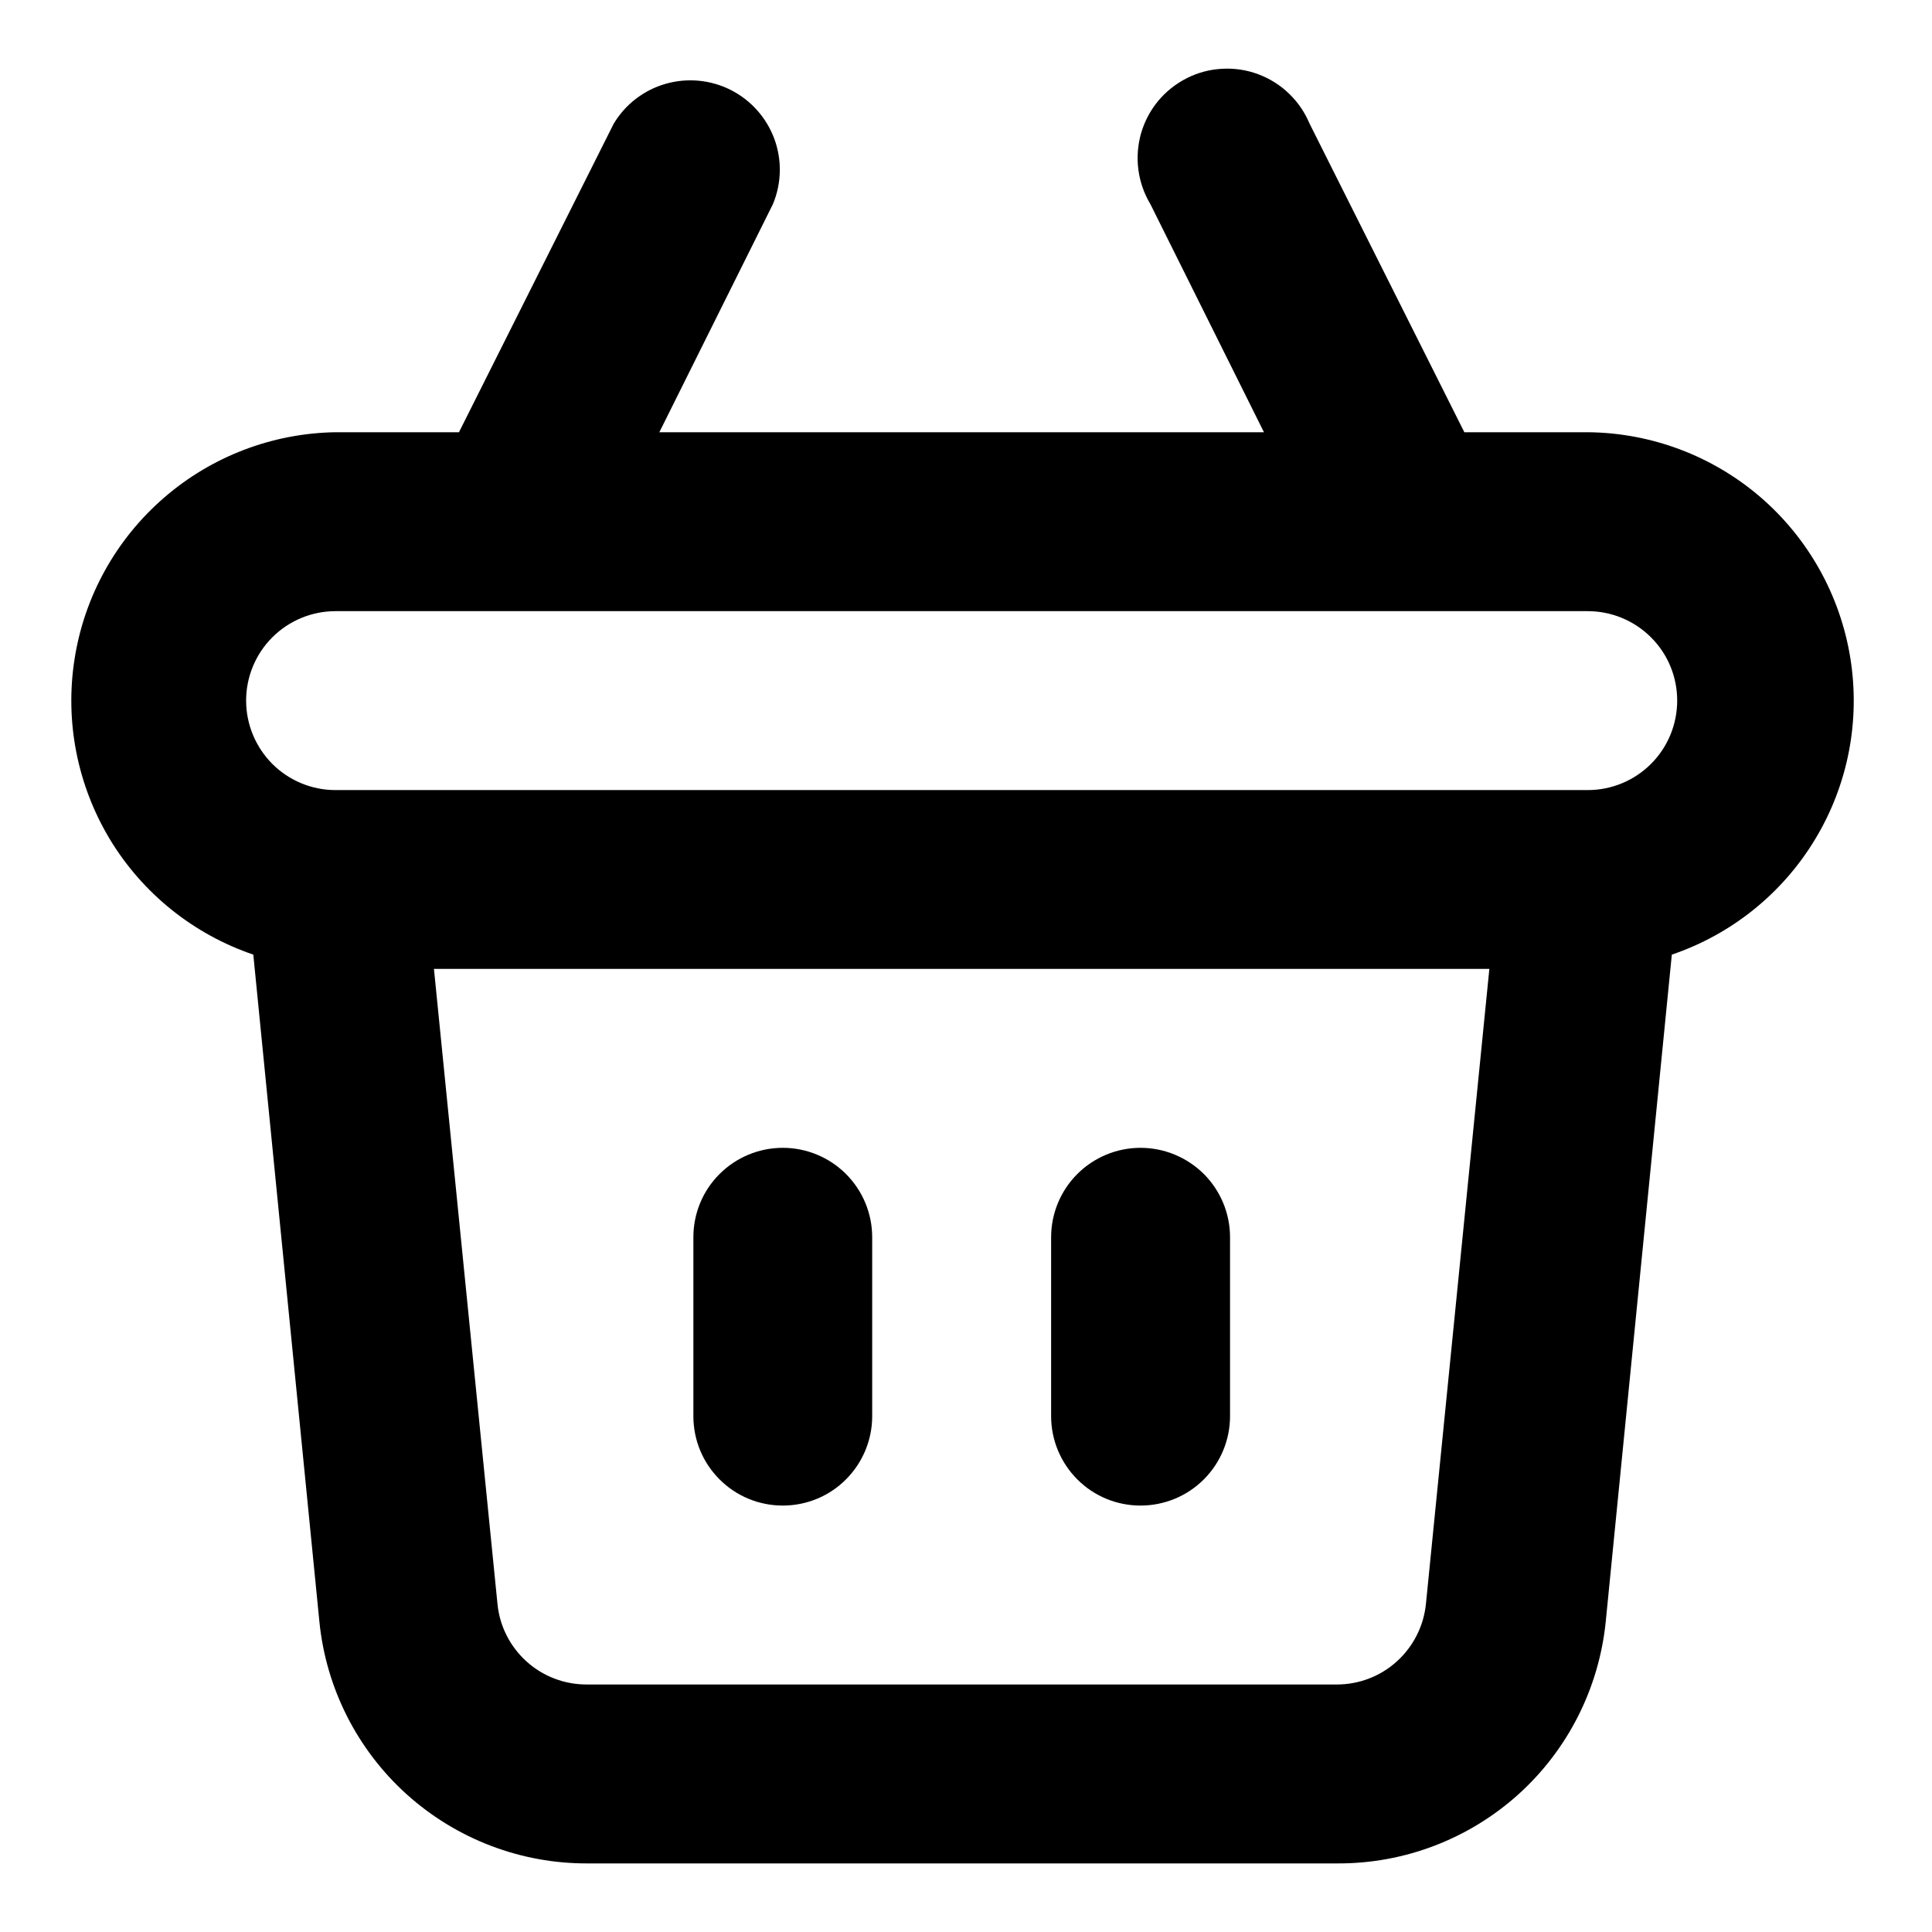<svg width="18" height="18" viewBox="0 0 18 18" fill="none" xmlns="http://www.w3.org/2000/svg">
<path d="M10.626 14.027C10.847 14.027 11.059 13.94 11.216 13.783C11.372 13.627 11.46 13.415 11.46 13.194V11.527C11.46 11.306 11.372 11.094 11.216 10.938C11.059 10.782 10.847 10.694 10.626 10.694C10.405 10.694 10.193 10.782 10.037 10.938C9.881 11.094 9.793 11.306 9.793 11.527V13.194C9.793 13.415 9.881 13.627 10.037 13.783C10.193 13.94 10.405 14.027 10.626 14.027ZM7.293 14.027C7.514 14.027 7.726 13.94 7.882 13.783C8.038 13.627 8.126 13.415 8.126 13.194V11.527C8.126 11.306 8.038 11.094 7.882 10.938C7.726 10.782 7.514 10.694 7.293 10.694C7.072 10.694 6.86 10.782 6.704 10.938C6.547 11.094 6.46 11.306 6.46 11.527V13.194C6.46 13.415 6.547 13.627 6.704 13.783C6.86 13.94 7.072 14.027 7.293 14.027ZM14.793 4.027H13.643L12.201 1.152C12.157 1.047 12.092 0.951 12.009 0.872C11.927 0.792 11.828 0.731 11.721 0.691C11.613 0.651 11.499 0.634 11.384 0.641C11.27 0.647 11.158 0.677 11.056 0.729C10.954 0.781 10.863 0.853 10.79 0.941C10.717 1.029 10.663 1.132 10.631 1.242C10.6 1.352 10.591 1.468 10.606 1.581C10.621 1.695 10.659 1.804 10.718 1.902L11.776 4.027H6.143L7.201 1.902C7.282 1.708 7.287 1.49 7.214 1.293C7.141 1.096 6.996 0.933 6.808 0.838C6.62 0.743 6.403 0.723 6.201 0.781C5.999 0.839 5.826 0.972 5.718 1.152L4.276 4.027H3.126C2.537 4.036 1.97 4.253 1.526 4.639C1.081 5.025 0.786 5.556 0.695 6.138C0.603 6.72 0.72 7.315 1.024 7.82C1.329 8.324 1.802 8.704 2.36 8.894L2.976 15.111C3.038 15.729 3.329 16.303 3.791 16.719C4.254 17.135 4.854 17.364 5.476 17.361H12.46C13.082 17.364 13.682 17.135 14.145 16.719C14.607 16.303 14.897 15.729 14.96 15.111L15.576 8.894C16.135 8.704 16.609 8.322 16.913 7.816C17.218 7.31 17.333 6.713 17.239 6.13C17.145 5.547 16.848 5.016 16.401 4.631C15.953 4.246 15.383 4.032 14.793 4.027ZM13.285 14.944C13.264 15.15 13.167 15.341 13.013 15.48C12.859 15.619 12.659 15.695 12.451 15.694H5.468C5.261 15.695 5.06 15.619 4.906 15.48C4.752 15.341 4.655 15.15 4.635 14.944L4.043 9.027H13.876L13.285 14.944ZM14.793 7.361H3.126C2.905 7.361 2.693 7.273 2.537 7.117C2.381 6.96 2.293 6.748 2.293 6.527C2.293 6.306 2.381 6.094 2.537 5.938C2.693 5.782 2.905 5.694 3.126 5.694H14.793C15.014 5.694 15.226 5.782 15.382 5.938C15.539 6.094 15.626 6.306 15.626 6.527C15.626 6.748 15.539 6.96 15.382 7.117C15.226 7.273 15.014 7.361 14.793 7.361Z" fill="black"/>
</svg>
